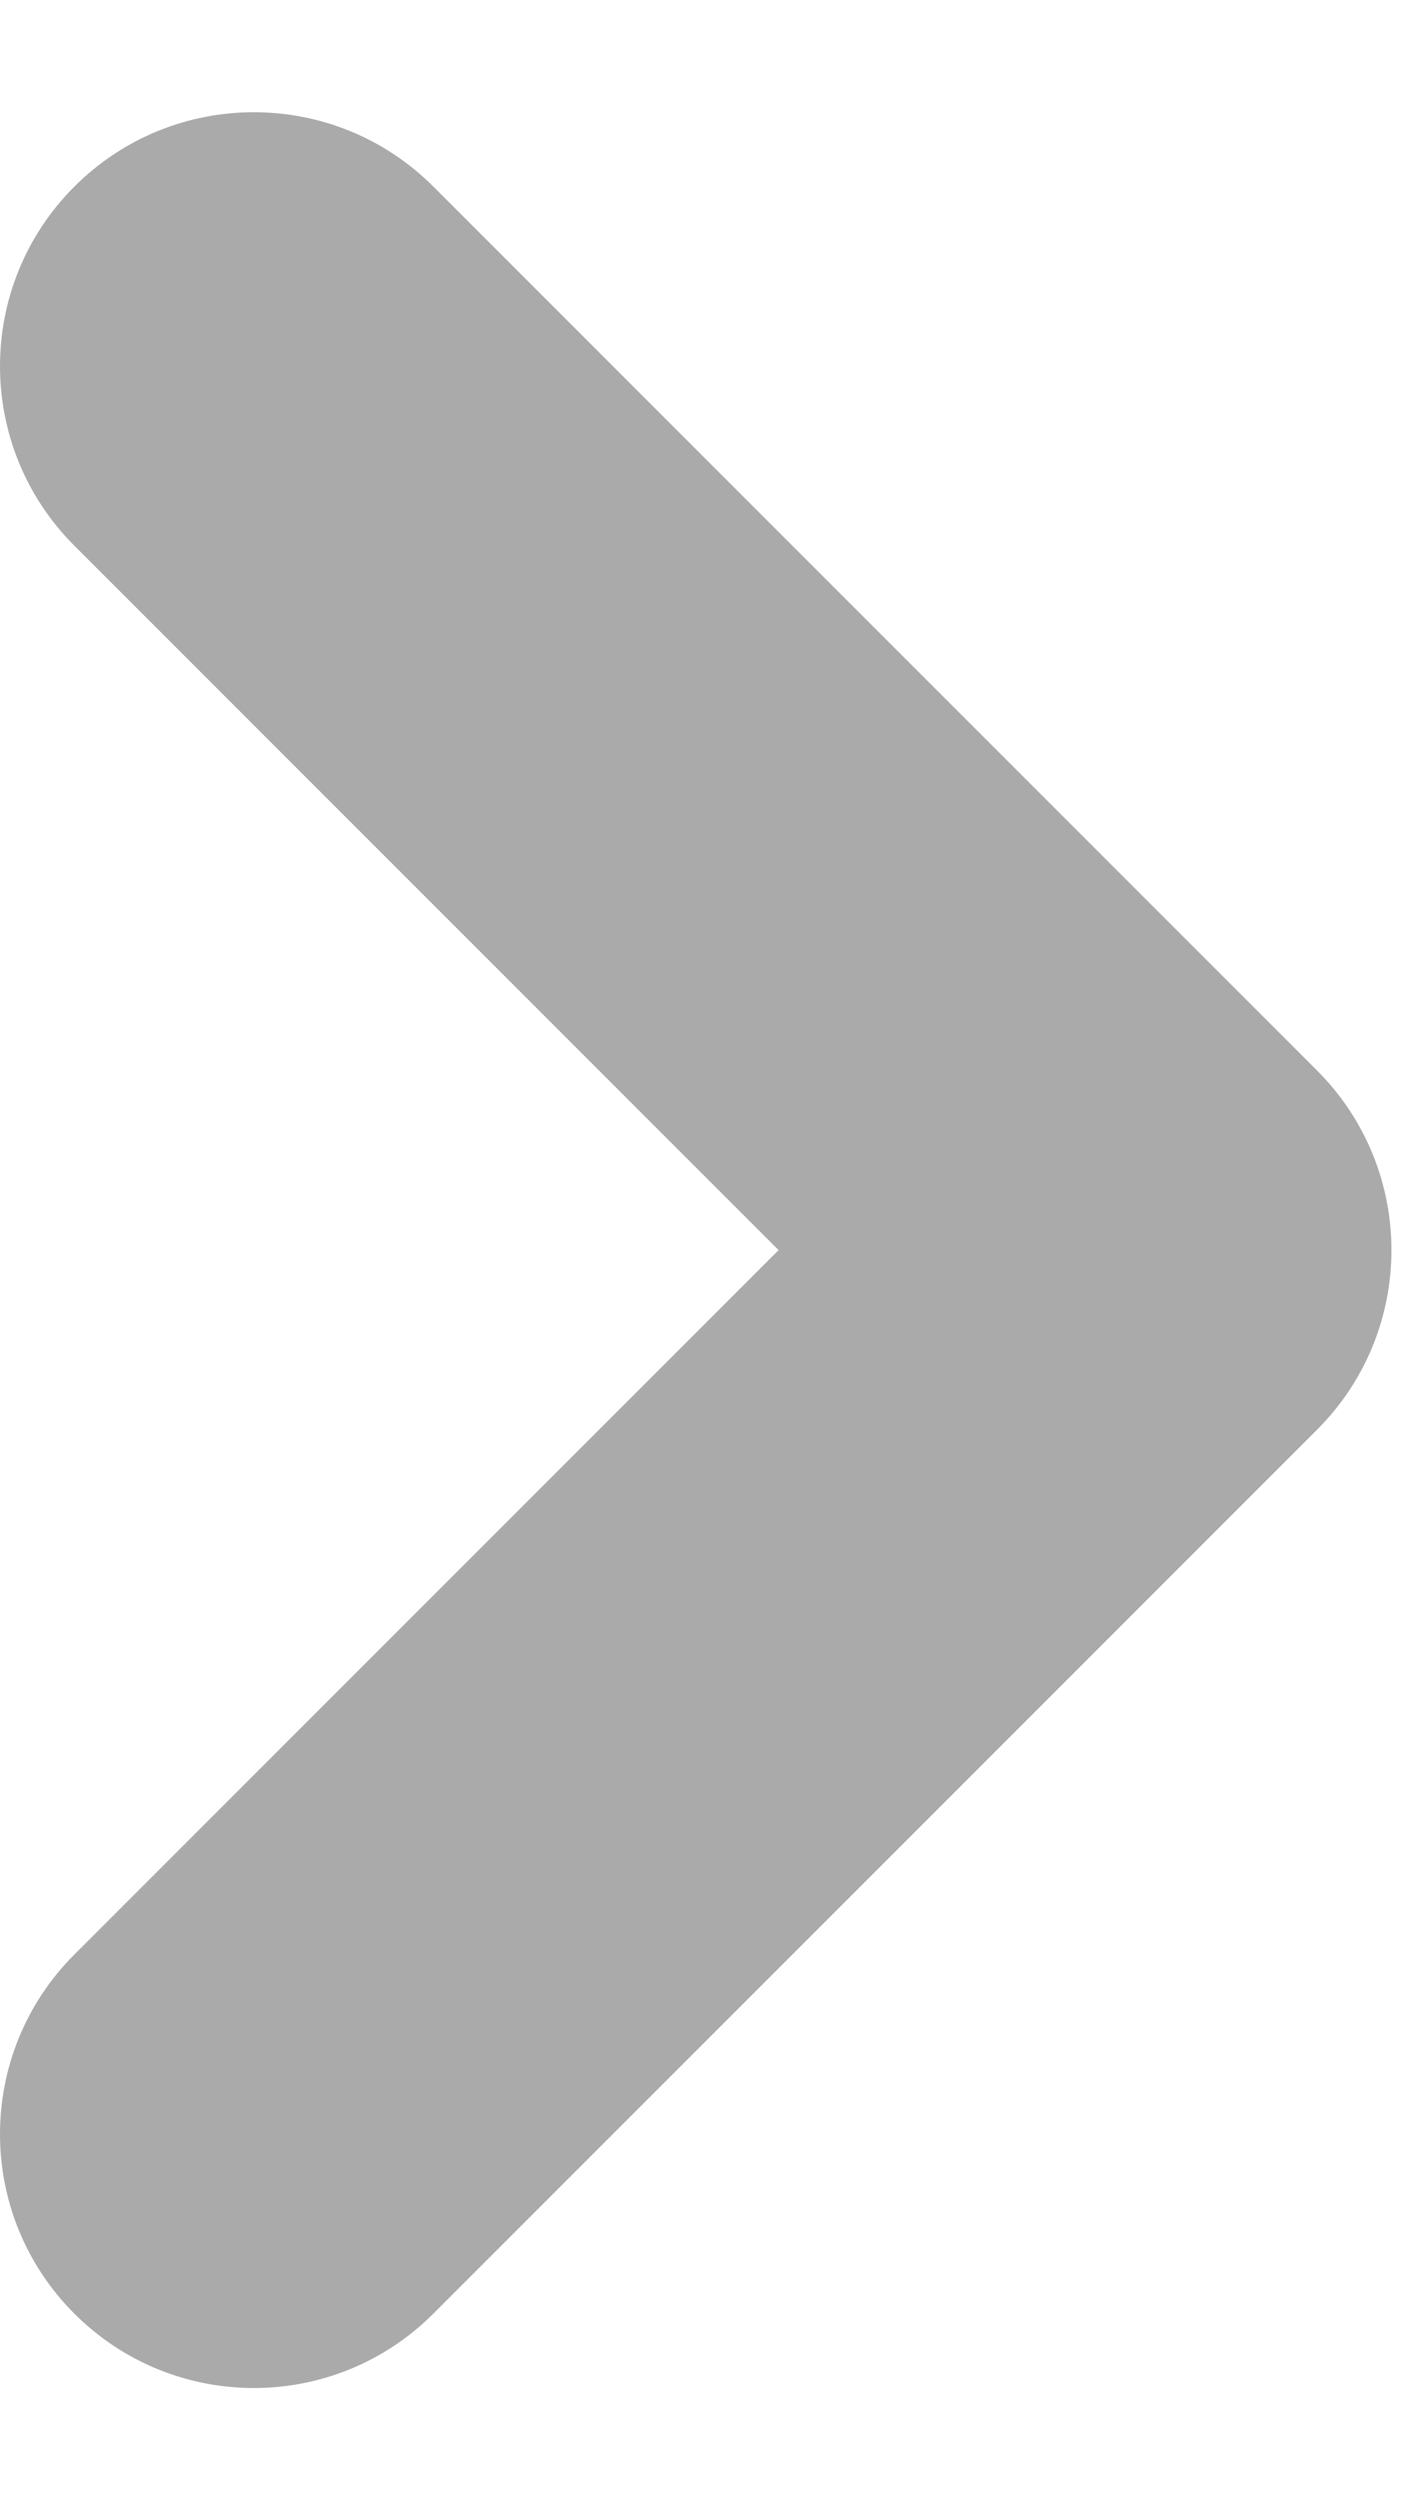<?xml version="1.0" encoding="UTF-8"?>
<svg width="72px" height="128px" viewBox="0 0 72 128" version="1.1" xmlns="http://www.w3.org/2000/svg" xmlns:xlink="http://www.w3.org/1999/xlink">
    <title>形状结合</title>
    <g id="页面-1" stroke="none" stroke-width="1" fill="none" fill-rule="evenodd">
        <g id="icon" transform="translate(-681, -402)" fill="#AAAAAA">
            <path d="M662,421 C669.18,421 675,426.82 675,434 L675,485 L726,485 C733.18,485 739,490.82 739,498 C739,505.18 733.18,511 726,511 L662,511 C654.82,511 649,505.18 649,498 L649,434 C649,426.82 654.82,421 662,421 Z" id="形状结合" transform="translate(694, 466) scale(-1, -1) rotate(45) translate(-694, -466) "></path>
        </g>
    </g>
</svg>
